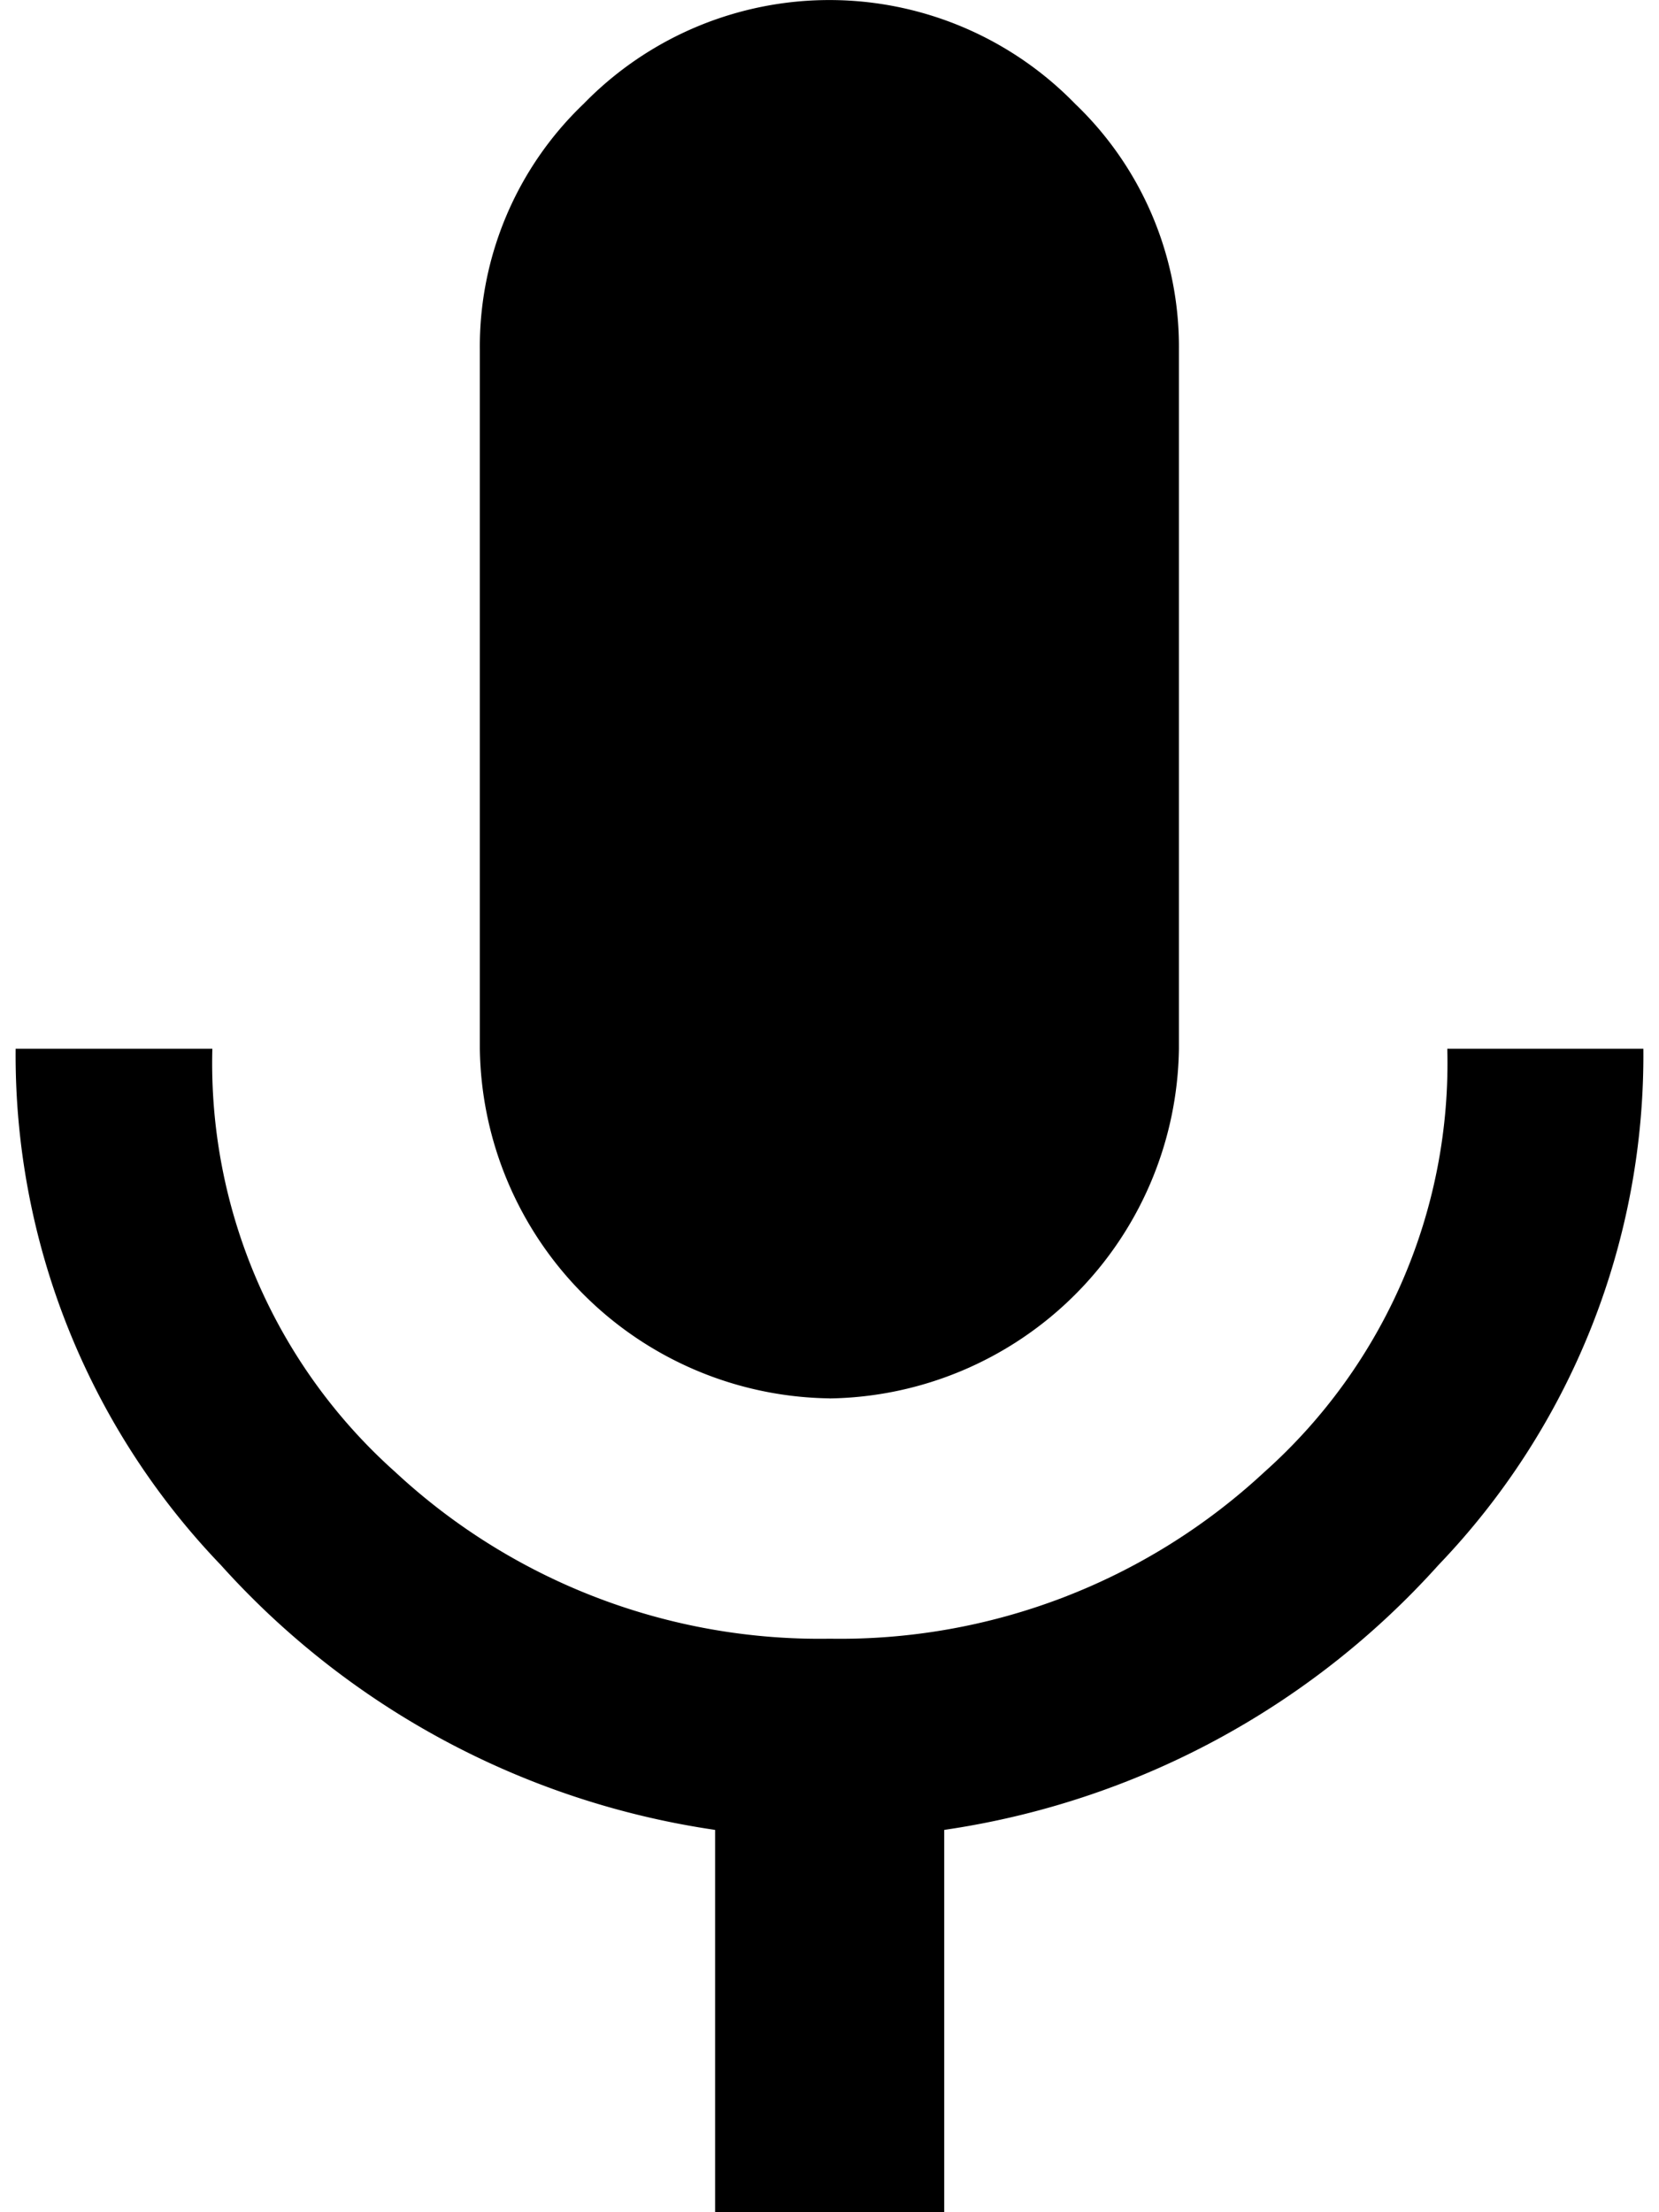 <svg xmlns="http://www.w3.org/2000/svg" viewBox="0 0 21 28" width="21" height="28"><path d="M18.312 13.274h2.49a9.319 9.319 0 0 1-2.593 6.534 10.434 10.434 0 0 1-6.257 3.353V28h-2.9v-4.839a10.445 10.445 0 0 1-6.257-3.353 9.315 9.315 0 0 1-2.597-6.534h2.49c-.054 2.04.793 4 2.316 5.358a7.89 7.89 0 0 0 5.5 2.109 7.89 7.89 0 0 0 5.5-2.109 6.932 6.932 0 0 0 2.316-5.358h-.008zm-7.813 4.425a4.488 4.488 0 0 1-4.425-4.425V4.425a4.248 4.248 0 0 1 1.314-3.111 4.34 4.34 0 0 1 6.221 0 4.255 4.255 0 0 1 1.314 3.111v8.85a4.488 4.488 0 0 1-4.425 4.425l.001-.001z"/></svg>
